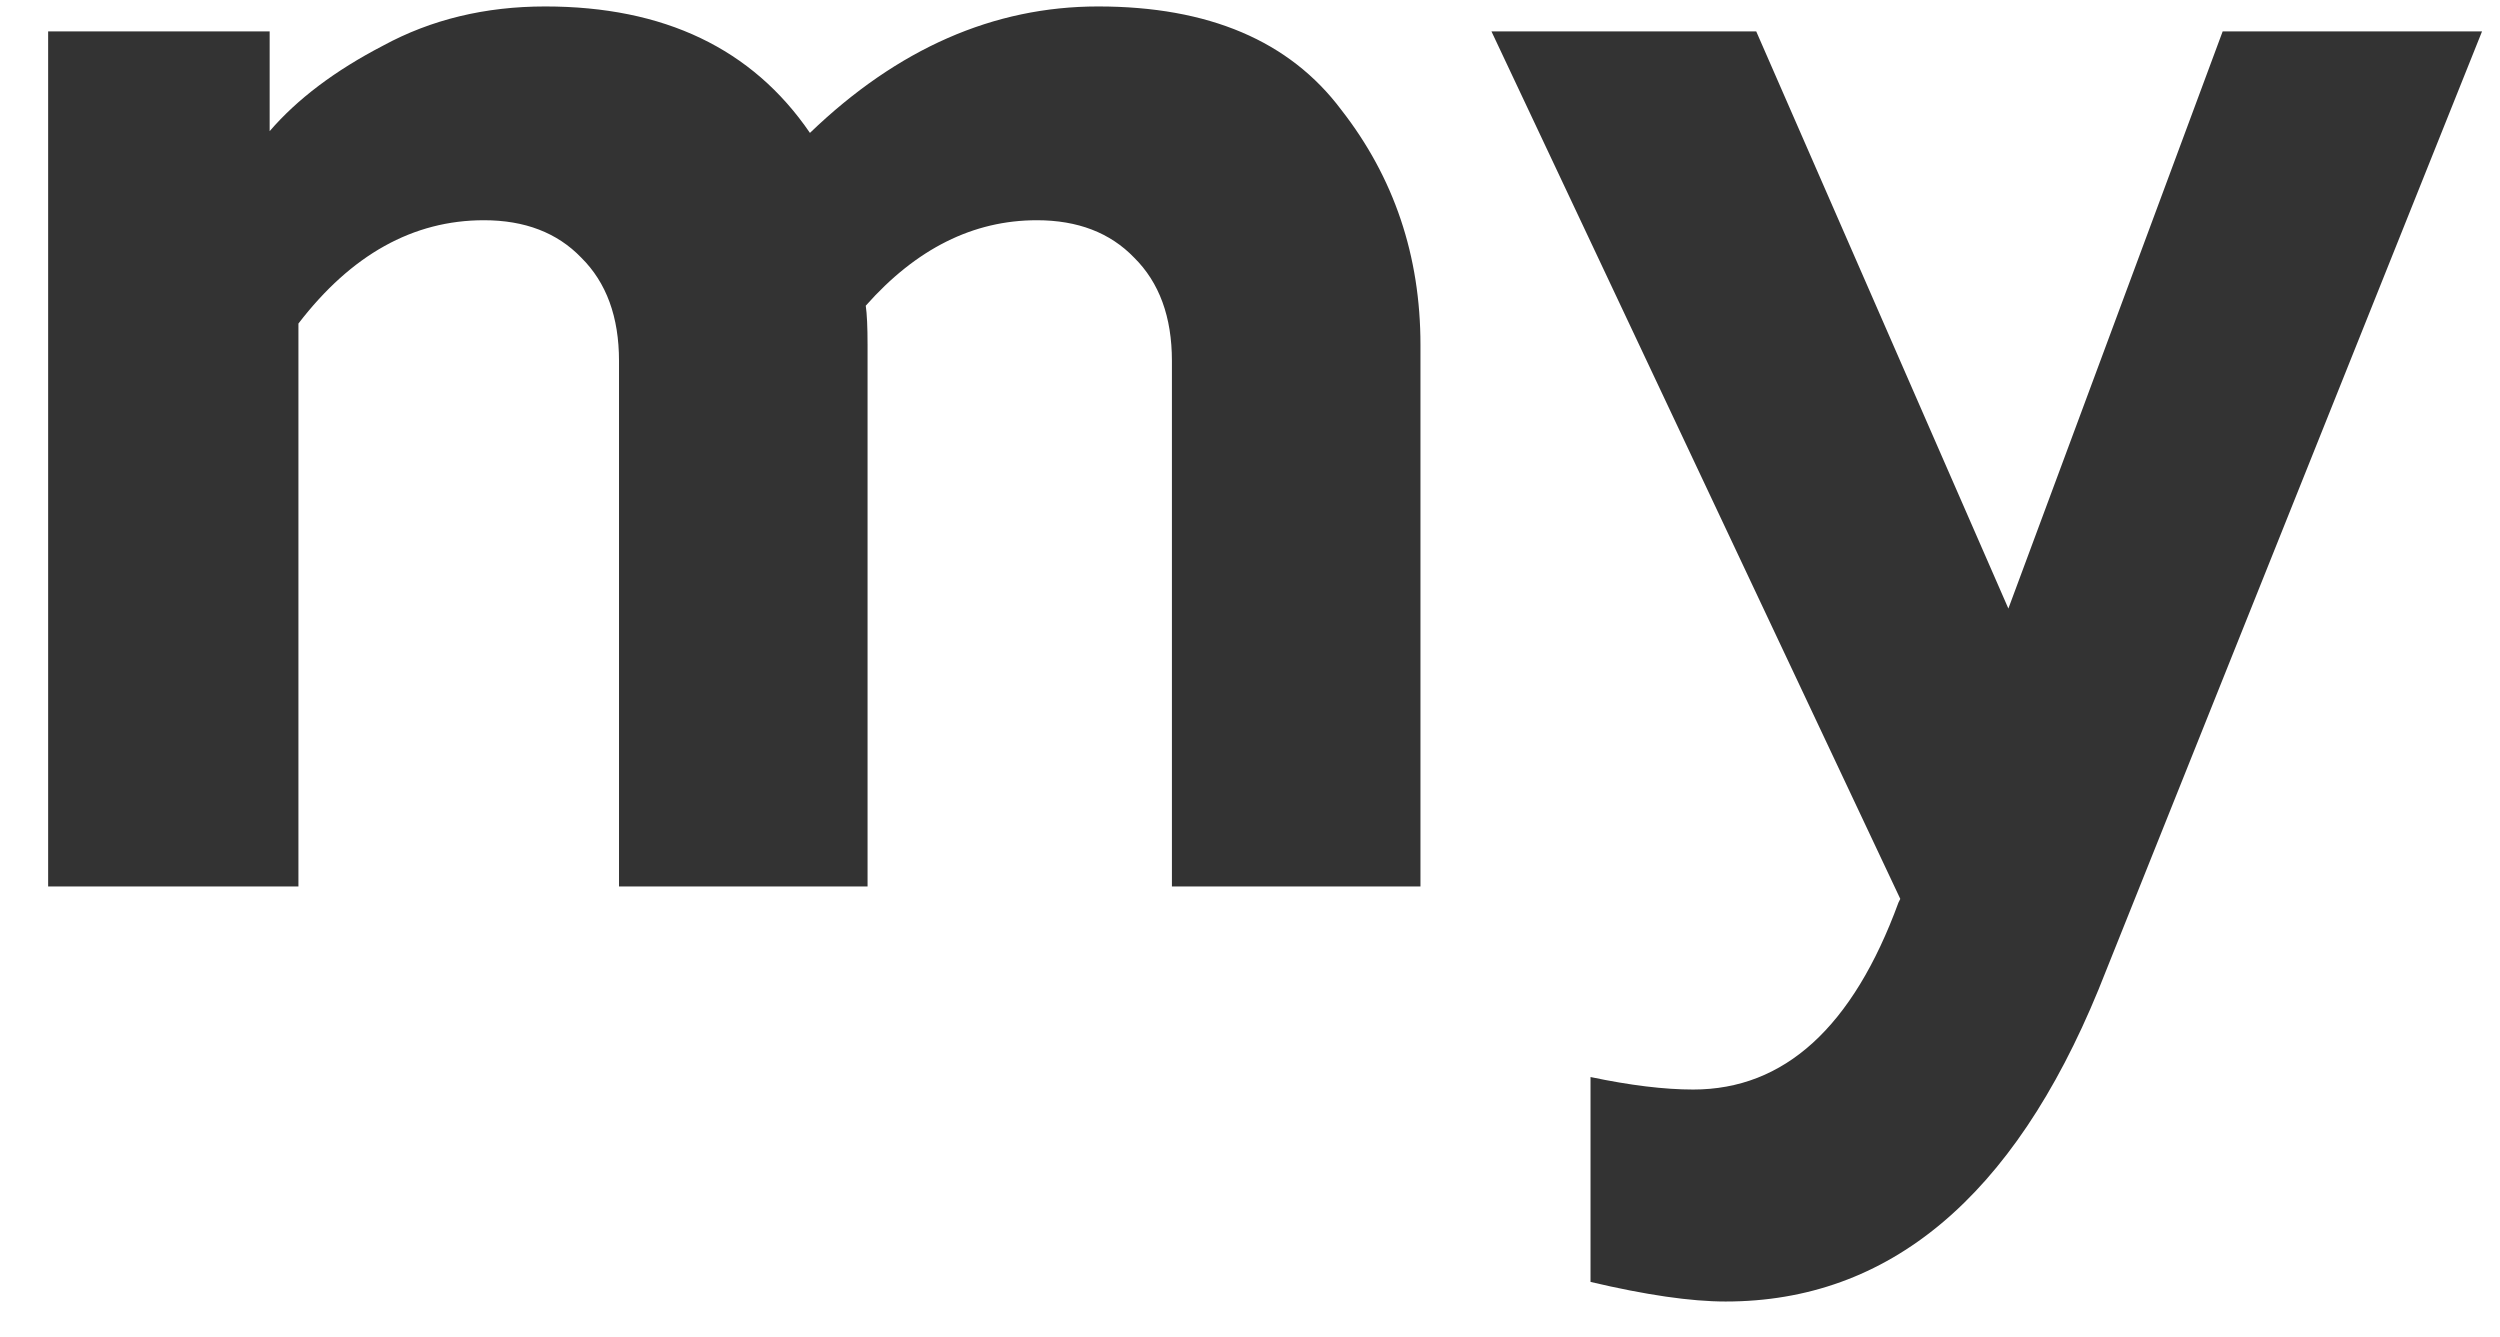 <svg width="43" height="23" viewBox="0 0 43 23" fill="none" xmlns="http://www.w3.org/2000/svg">
<path d="M5.133 15.247H0.828V0.54H4.638V2.256C5.113 1.704 5.763 1.214 6.589 0.785C7.415 0.336 8.345 0.111 9.377 0.111C11.422 0.111 12.94 0.836 13.931 2.286C15.438 0.836 17.091 0.111 18.887 0.111C20.787 0.111 22.181 0.703 23.069 1.888C23.978 3.052 24.432 4.4 24.432 5.932V15.247H20.157V6.208C20.157 5.452 19.941 4.86 19.507 4.431C19.094 4.002 18.536 3.788 17.834 3.788C16.739 3.788 15.759 4.278 14.891 5.258C14.912 5.401 14.922 5.626 14.922 5.932V15.247H10.647V6.208C10.647 5.452 10.431 4.86 9.997 4.431C9.584 4.002 9.026 3.788 8.324 3.788C7.106 3.788 6.042 4.38 5.133 5.565V15.247Z" fill="#333333"/>
<path d="M34.544 10.467L38.23 0.54H42.691L36.093 17.024C34.626 20.598 32.489 22.386 29.68 22.386C29.081 22.386 28.307 22.273 27.357 22.049V18.525C28.038 18.668 28.627 18.74 29.123 18.74C30.692 18.74 31.869 17.667 32.654 15.523L32.685 15.461L25.653 0.54H30.207L34.544 10.467Z" fill="#333333"/>
</svg>

